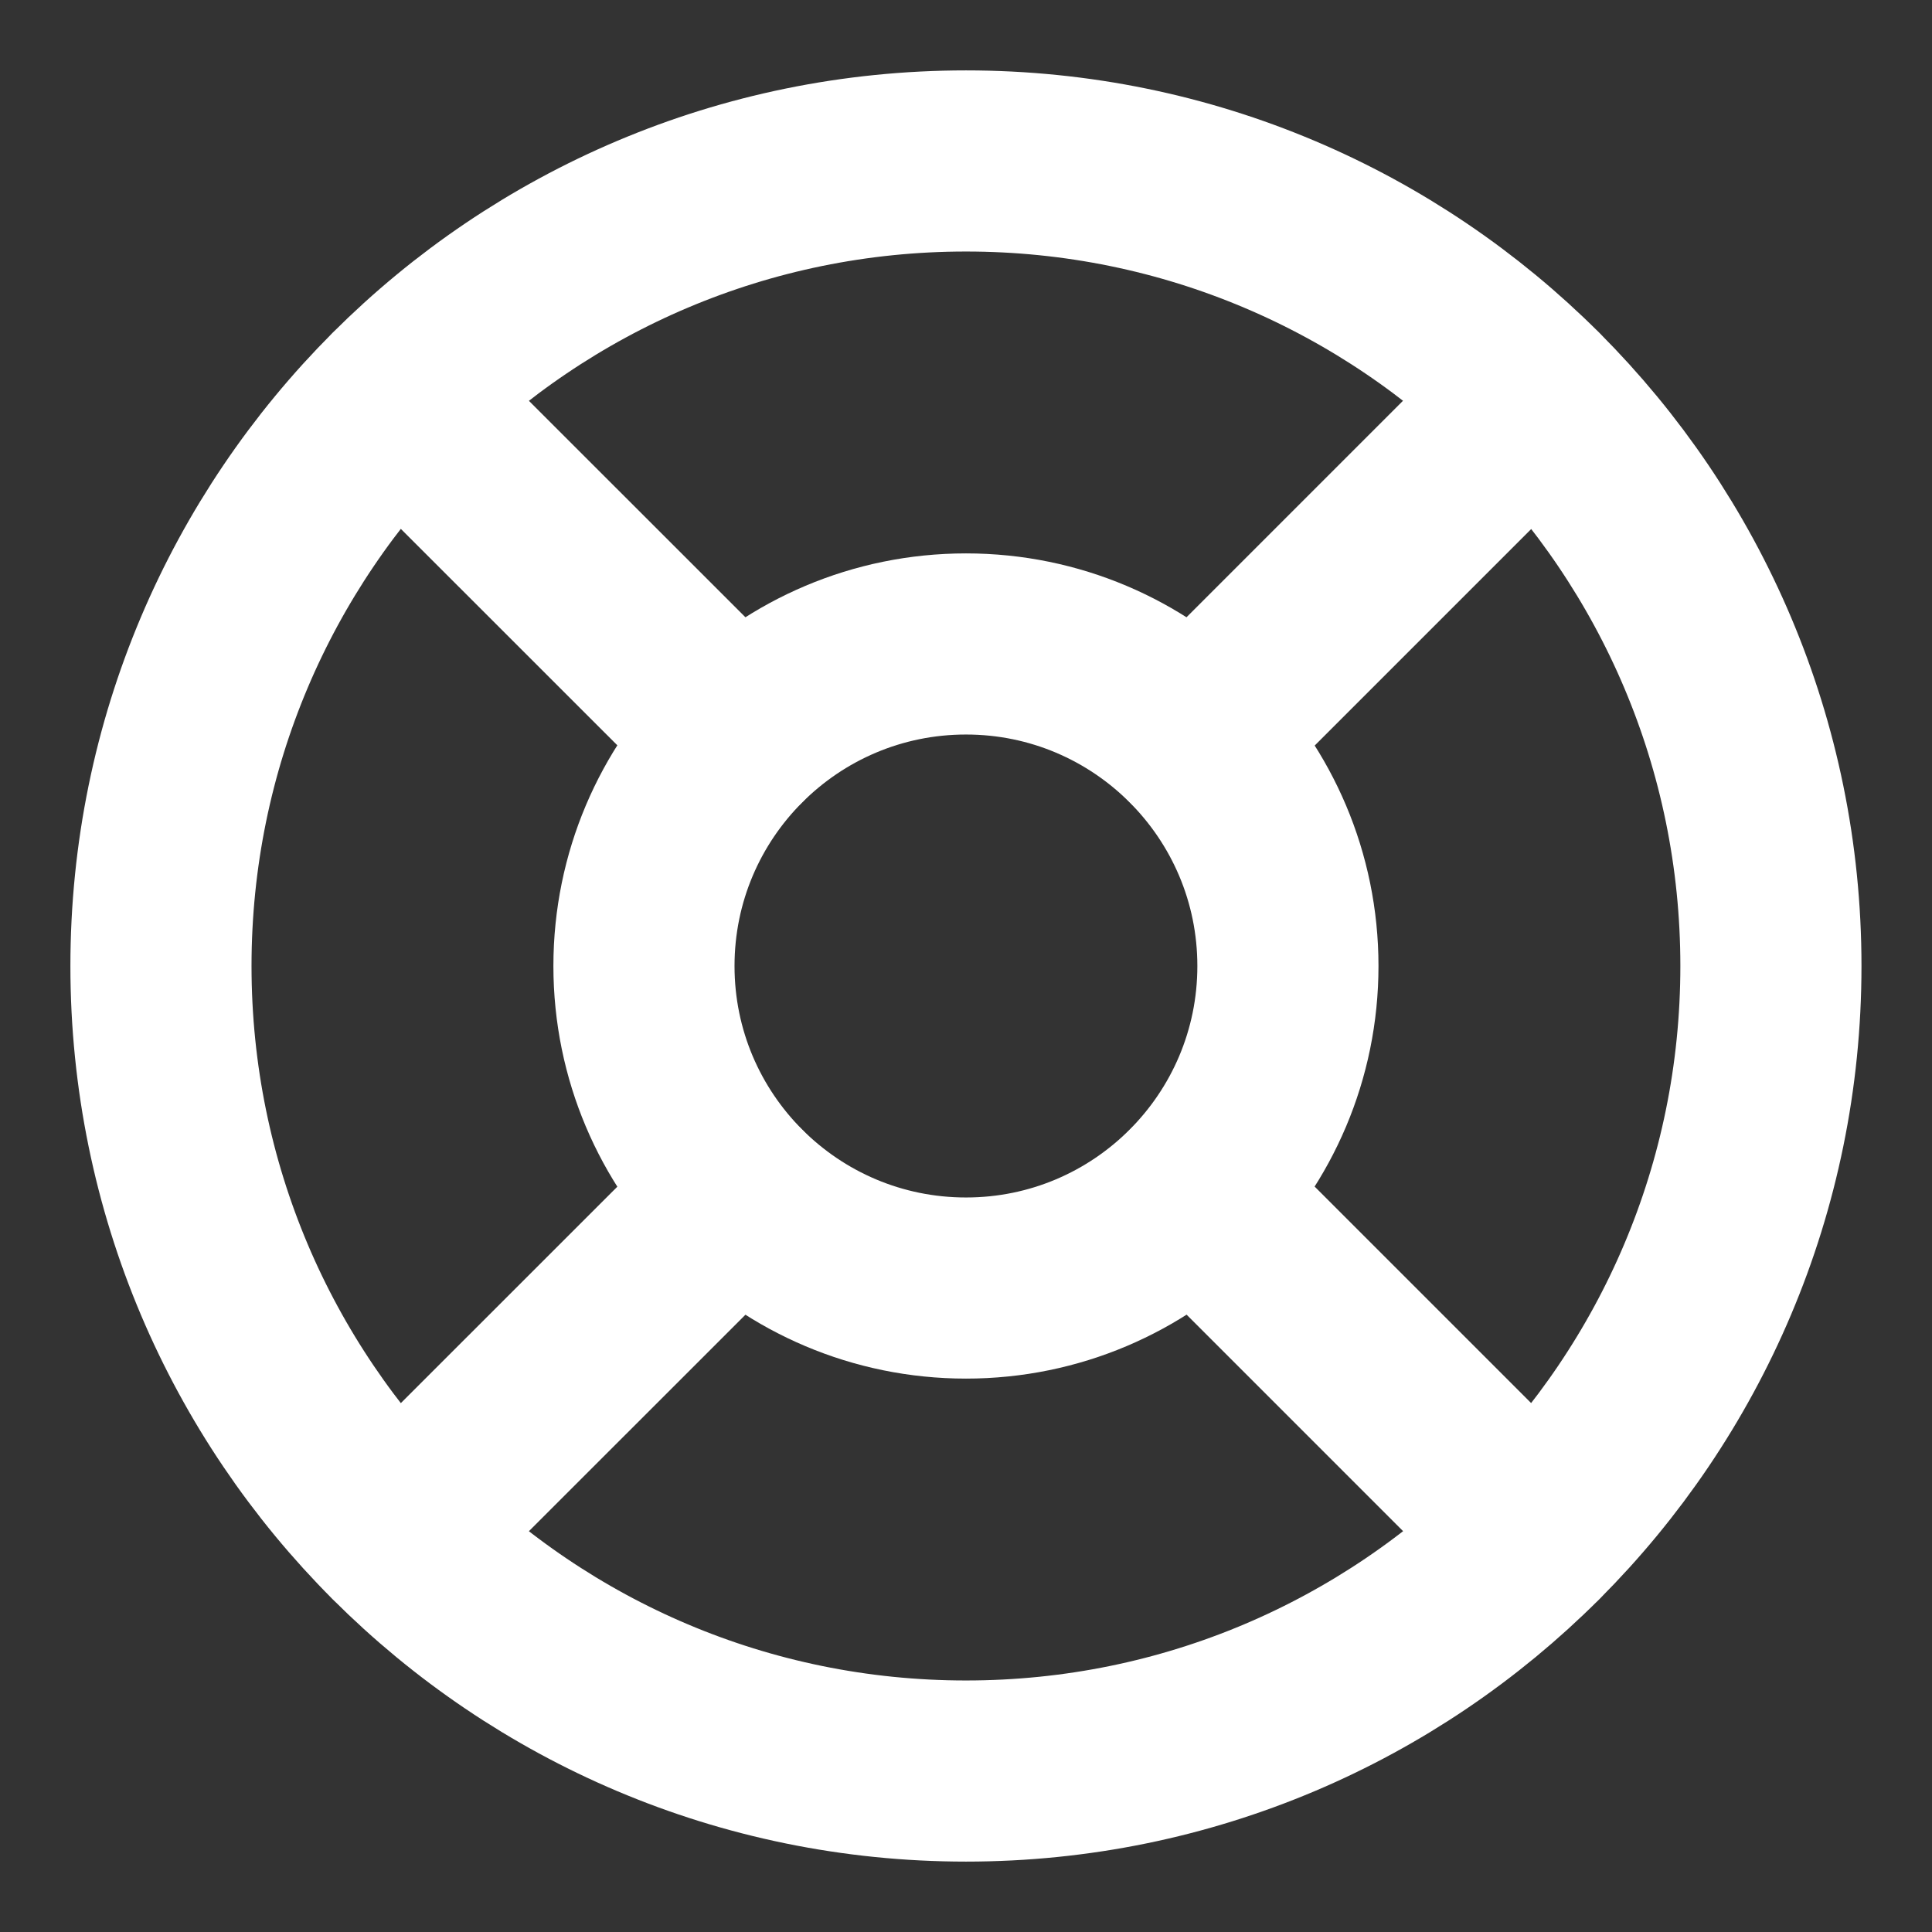 <svg width="16" height="16" viewBox="0 0 16 16" fill="none" xmlns="http://www.w3.org/2000/svg">
<rect x="0" y="0" width="16" height="16" fill="#333333" stroke="none"/>
<path d="M8 14.667C11.682 14.667 14.666 11.682 14.666 8C14.666 4.318 11.682 1.333 8 1.333C4.318 1.333 1.333 4.318 1.333 8C1.333 11.682 4.318 14.667 8 14.667Z" stroke="white" stroke-width="1.5" stroke-linecap="round" stroke-linejoin="round"/>
<path d="M8 10.667C9.472 10.667 10.666 9.473 10.666 8C10.666 6.527 9.472 5.333 8 5.333C6.527 5.333 5.333 6.527 5.333 8C5.333 9.473 6.527 10.667 8 10.667Z" stroke="white" stroke-width="1.5" stroke-linecap="round" stroke-linejoin="round"/>
<path d="M3.287 3.287L6.114 6.113" stroke="white" stroke-width="1.5" stroke-linecap="round" stroke-linejoin="round"/>
<path d="M9.887 9.887L12.713 12.713" stroke="white" stroke-width="1.5" stroke-linecap="round" stroke-linejoin="round"/>
<path d="M9.887 6.113L12.713 3.287" stroke="white" stroke-width="1.5" stroke-linecap="round" stroke-linejoin="round"/>
<path d="M9.887 6.113L12.24 3.76" stroke="white" stroke-width="1.5" stroke-linecap="round" stroke-linejoin="round"/>
<path d="M3.287 12.713L6.114 9.887" stroke="white" stroke-width="1.5" stroke-linecap="round" stroke-linejoin="round"/>
</svg>
